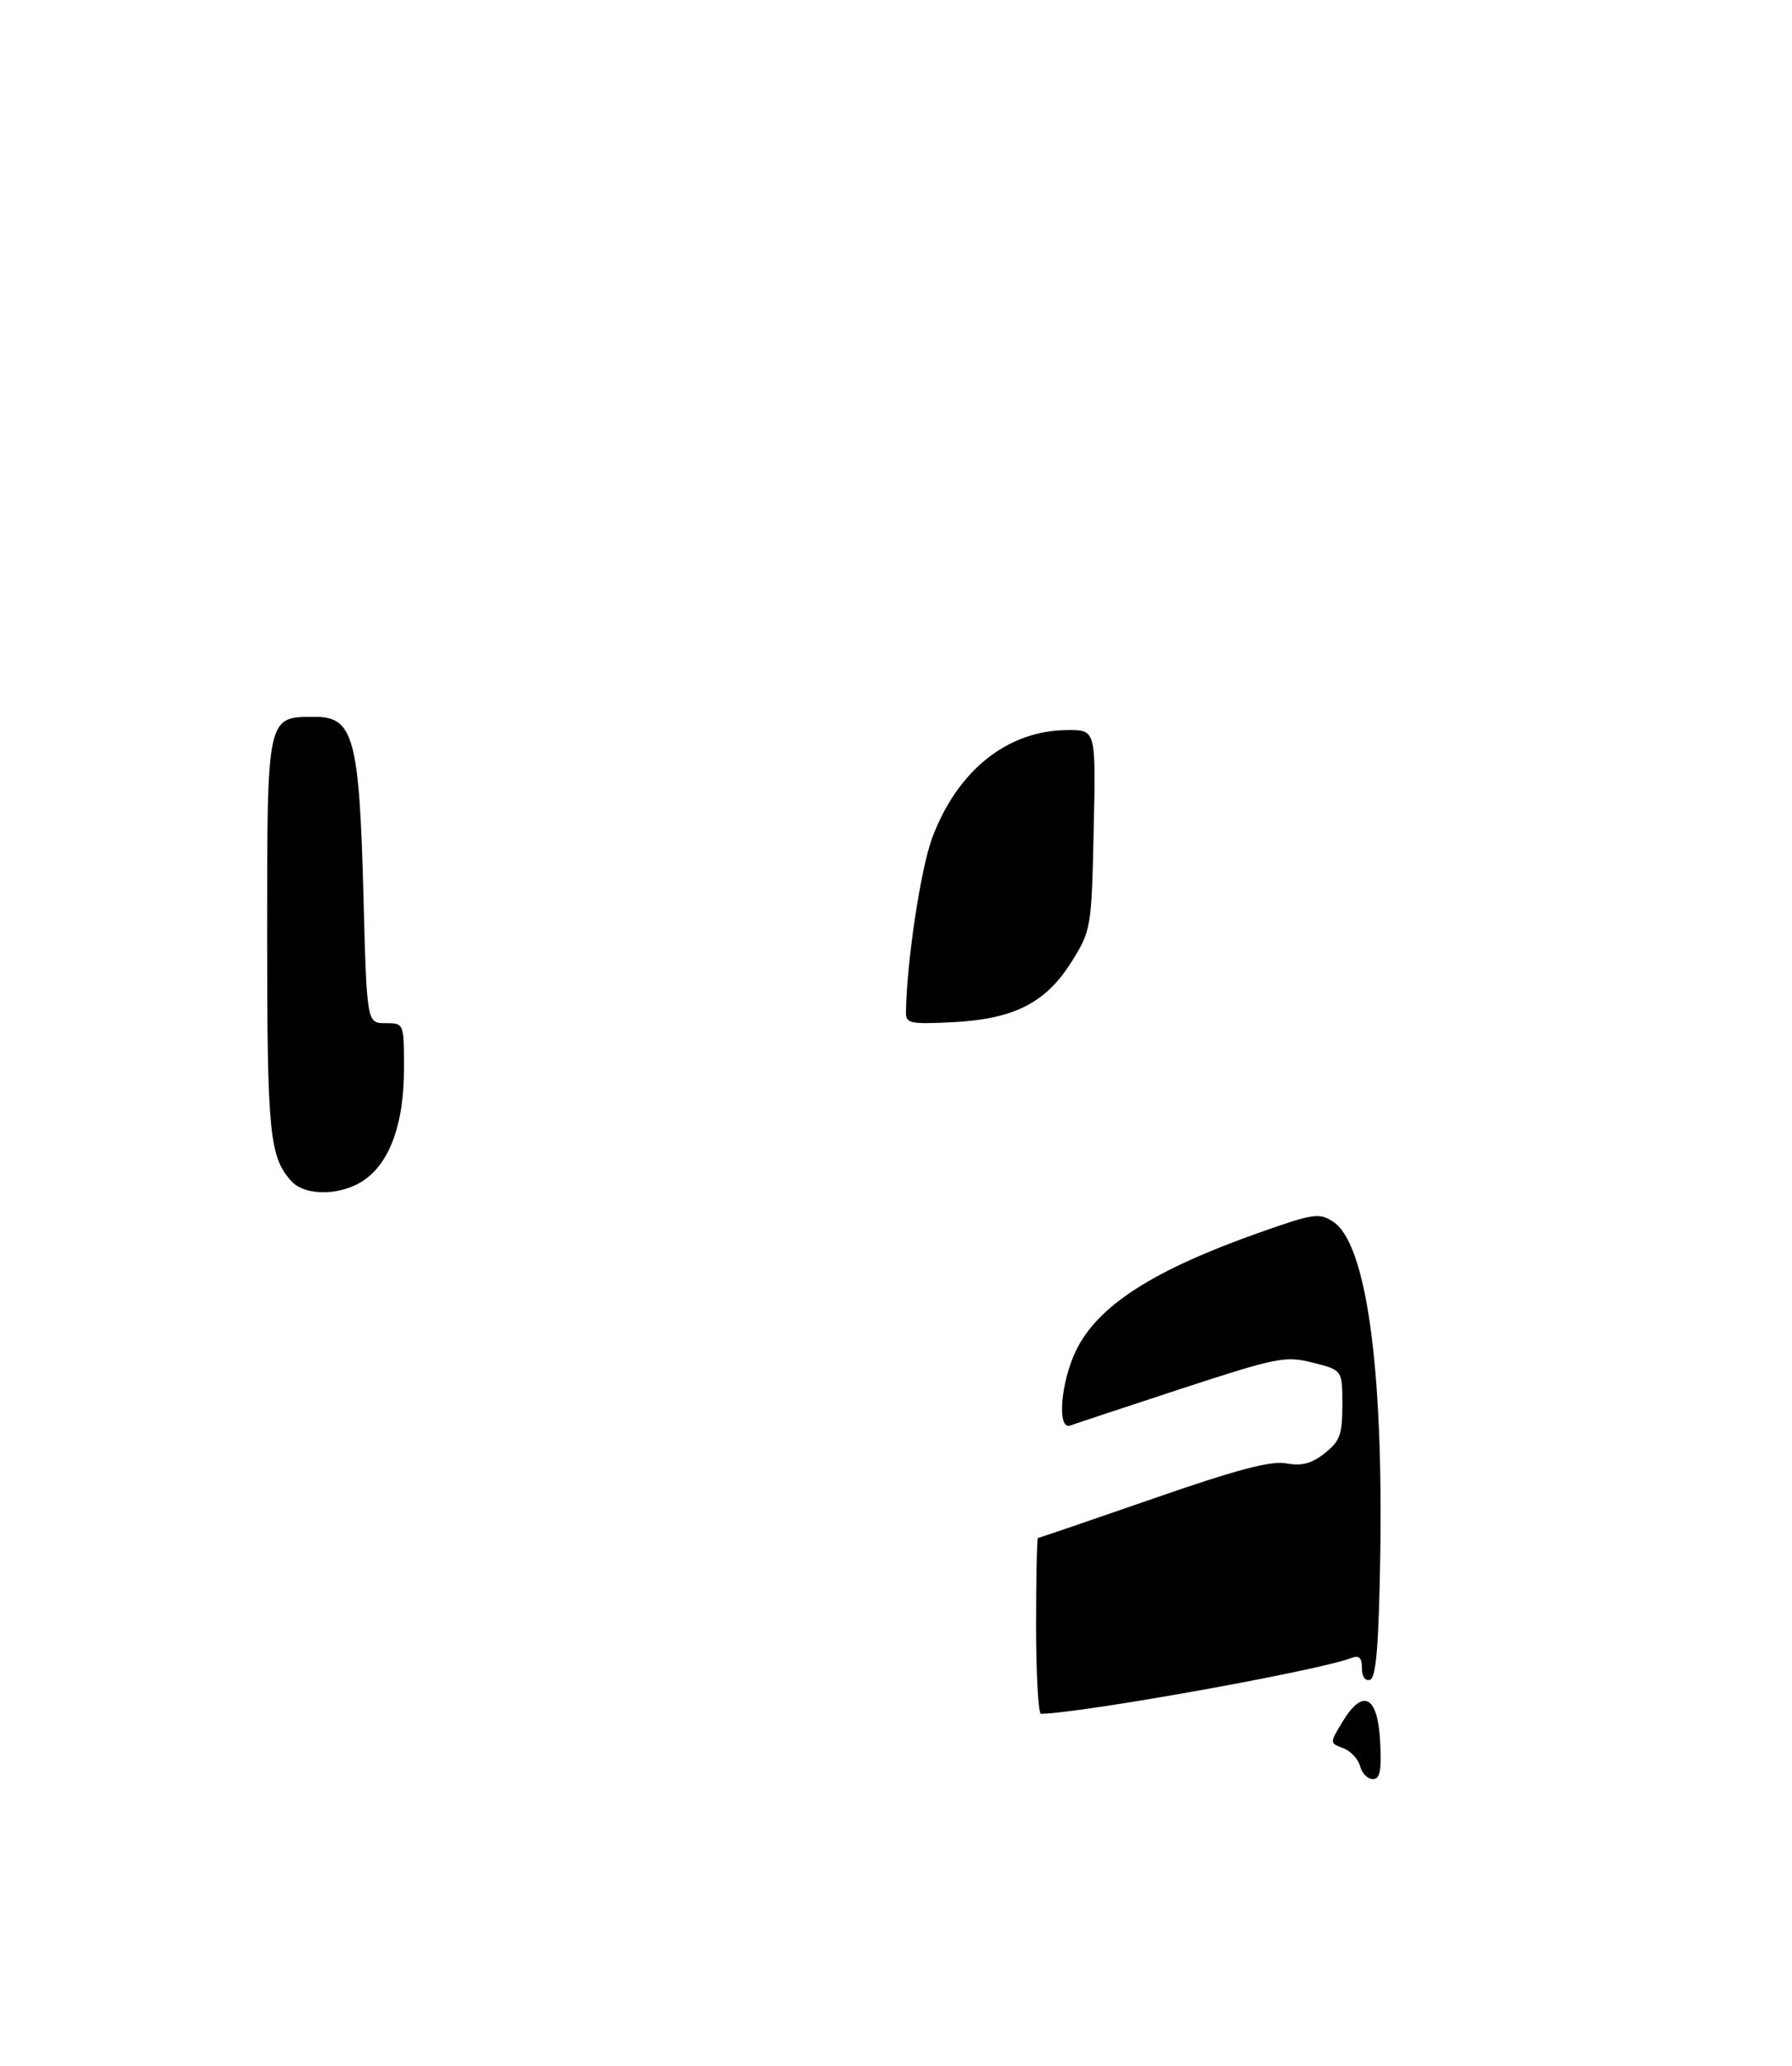 <?xml version="1.0" encoding="UTF-8" standalone="no"?>
<!DOCTYPE svg PUBLIC "-//W3C//DTD SVG 1.1//EN" "http://www.w3.org/Graphics/SVG/1.1/DTD/svg11.dtd" >
<svg xmlns="http://www.w3.org/2000/svg" xmlns:xlink="http://www.w3.org/1999/xlink" version="1.1" viewBox="0 0 275 317">
 <g >
 <path fill="currentColor"
d=" M 55.98 181.01 C 59.90 178.23 62.00 172.27 62.00 163.98 C 62.00 157.00 62.00 157.00 59.14 157.00 C 56.29 157.00 56.29 157.00 55.77 137.25 C 55.14 113.32 54.24 110.00 48.38 110.00 C 40.90 110.00 41.00 109.55 41.00 143.59 C 41.00 173.99 41.35 177.52 44.72 181.25 C 46.86 183.61 52.51 183.49 55.98 181.01 Z  M 208.71 271.00 C 208.42 269.90 207.25 268.66 206.11 268.24 C 204.04 267.47 204.04 267.47 206.04 264.17 C 209.18 259.00 211.43 260.21 211.80 267.26 C 212.03 271.72 211.78 273.00 210.67 273.00 C 209.88 273.00 209.00 272.10 208.71 271.00 Z  M 159.00 249.50 C 159.00 242.07 159.13 236.00 159.28 236.00 C 159.43 236.00 167.36 233.29 176.90 229.98 C 189.78 225.50 195.06 224.11 197.40 224.55 C 199.74 224.99 201.26 224.59 203.28 223.00 C 205.63 221.15 206.00 220.13 206.00 215.55 C 206.00 210.24 206.00 210.24 201.48 209.10 C 197.23 208.03 196.03 208.27 181.23 213.11 C 172.58 215.95 164.94 218.48 164.25 218.74 C 162.19 219.52 162.75 212.14 165.13 207.23 C 168.47 200.34 176.98 194.88 193.39 189.09 C 201.59 186.20 202.47 186.07 204.60 187.48 C 209.65 190.78 212.30 209.71 211.81 238.92 C 211.58 252.54 211.17 257.44 210.25 257.75 C 209.50 258.00 209.00 257.28 209.00 255.98 C 209.00 254.34 208.58 253.95 207.32 254.43 C 202.27 256.37 166.23 262.85 159.75 262.98 C 159.34 262.99 159.00 256.93 159.00 249.50 Z  M 139.03 155.36 C 139.13 147.62 141.29 133.29 143.06 128.56 C 146.94 118.19 154.63 112.07 163.84 112.02 C 168.18 112.00 168.18 112.00 167.84 127.33 C 167.51 142.36 167.44 142.76 164.50 147.49 C 160.53 153.87 155.68 156.36 146.25 156.85 C 139.71 157.18 139.00 157.04 139.03 155.36 Z "/>
</g>
</svg>